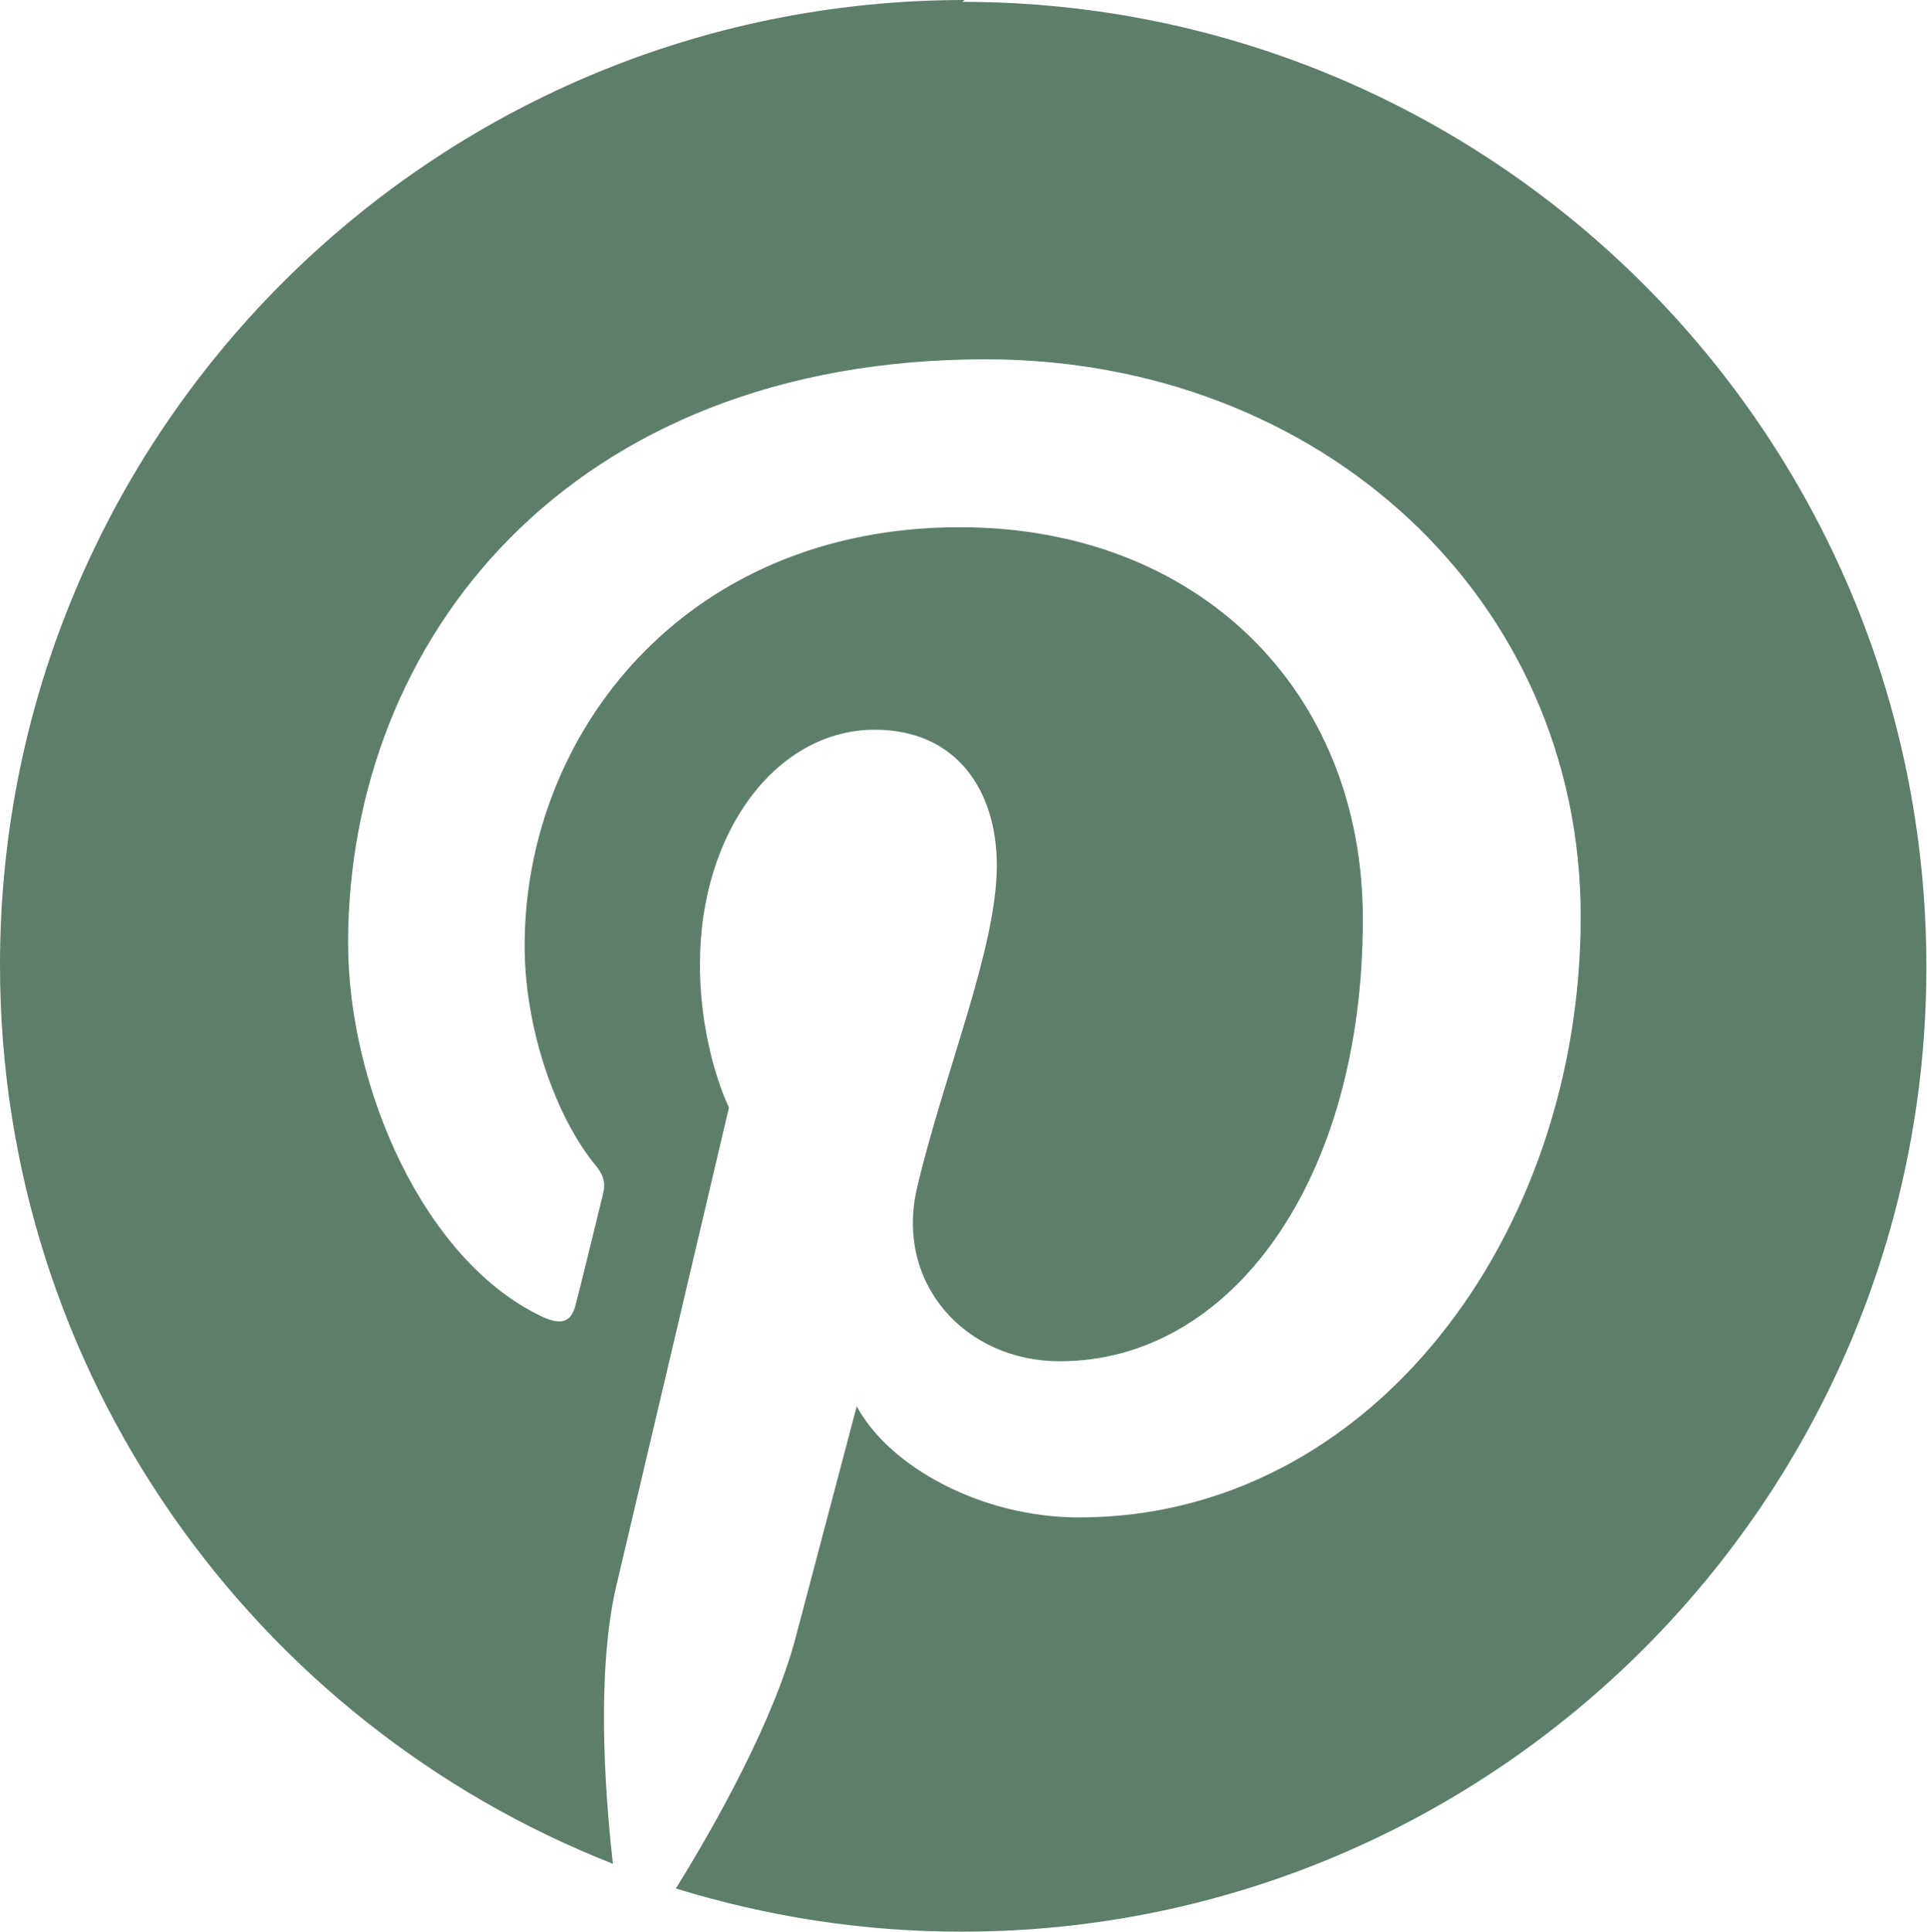 <?xml version="1.0" encoding="UTF-8"?><svg id="Layer_2" xmlns="http://www.w3.org/2000/svg" viewBox="0 0 31.22 31.3"><defs><style>.cls-1{fill:#5d7e6a;stroke-width:0px;}</style></defs><g id="Layer_1-2"><path class="cls-1" d="m15.63,0C7,0,0,7,0,15.63c0,6.62,4.12,12.28,9.93,14.56-.14-1.24-.26-3.13.05-4.48.29-1.22,1.83-7.77,1.83-7.77,0,0-.47-.94-.47-2.32,0-2.17,1.26-3.8,2.83-3.8,1.34,0,1.98,1,1.98,2.2,0,1.34-.85,3.35-1.29,5.21-.37,1.56.78,2.82,2.31,2.82,2.78,0,4.91-2.93,4.91-7.16,0-3.73-2.69-6.35-6.53-6.35-4.45,0-7.05,3.34-7.05,6.78,0,1.35.51,2.79,1.16,3.57.13.16.15.29.11.45-.12.49-.38,1.56-.44,1.78-.07.29-.22.35-.52.22-1.95-.9-3.17-3.75-3.17-6.06,0-4.92,3.58-9.46,10.33-9.46,5.42,0,9.64,3.87,9.64,9.03s-3.4,9.73-8.13,9.73c-1.58,0-3.07-.82-3.6-1.8l-.98,3.71c-.35,1.36-1.31,3.07-1.95,4.1,1.46.45,3.01.7,4.63.7,8.62,0,15.63-7,15.63-15.63S24.21.03,15.59.03l.04-.03Z"/></g></svg>